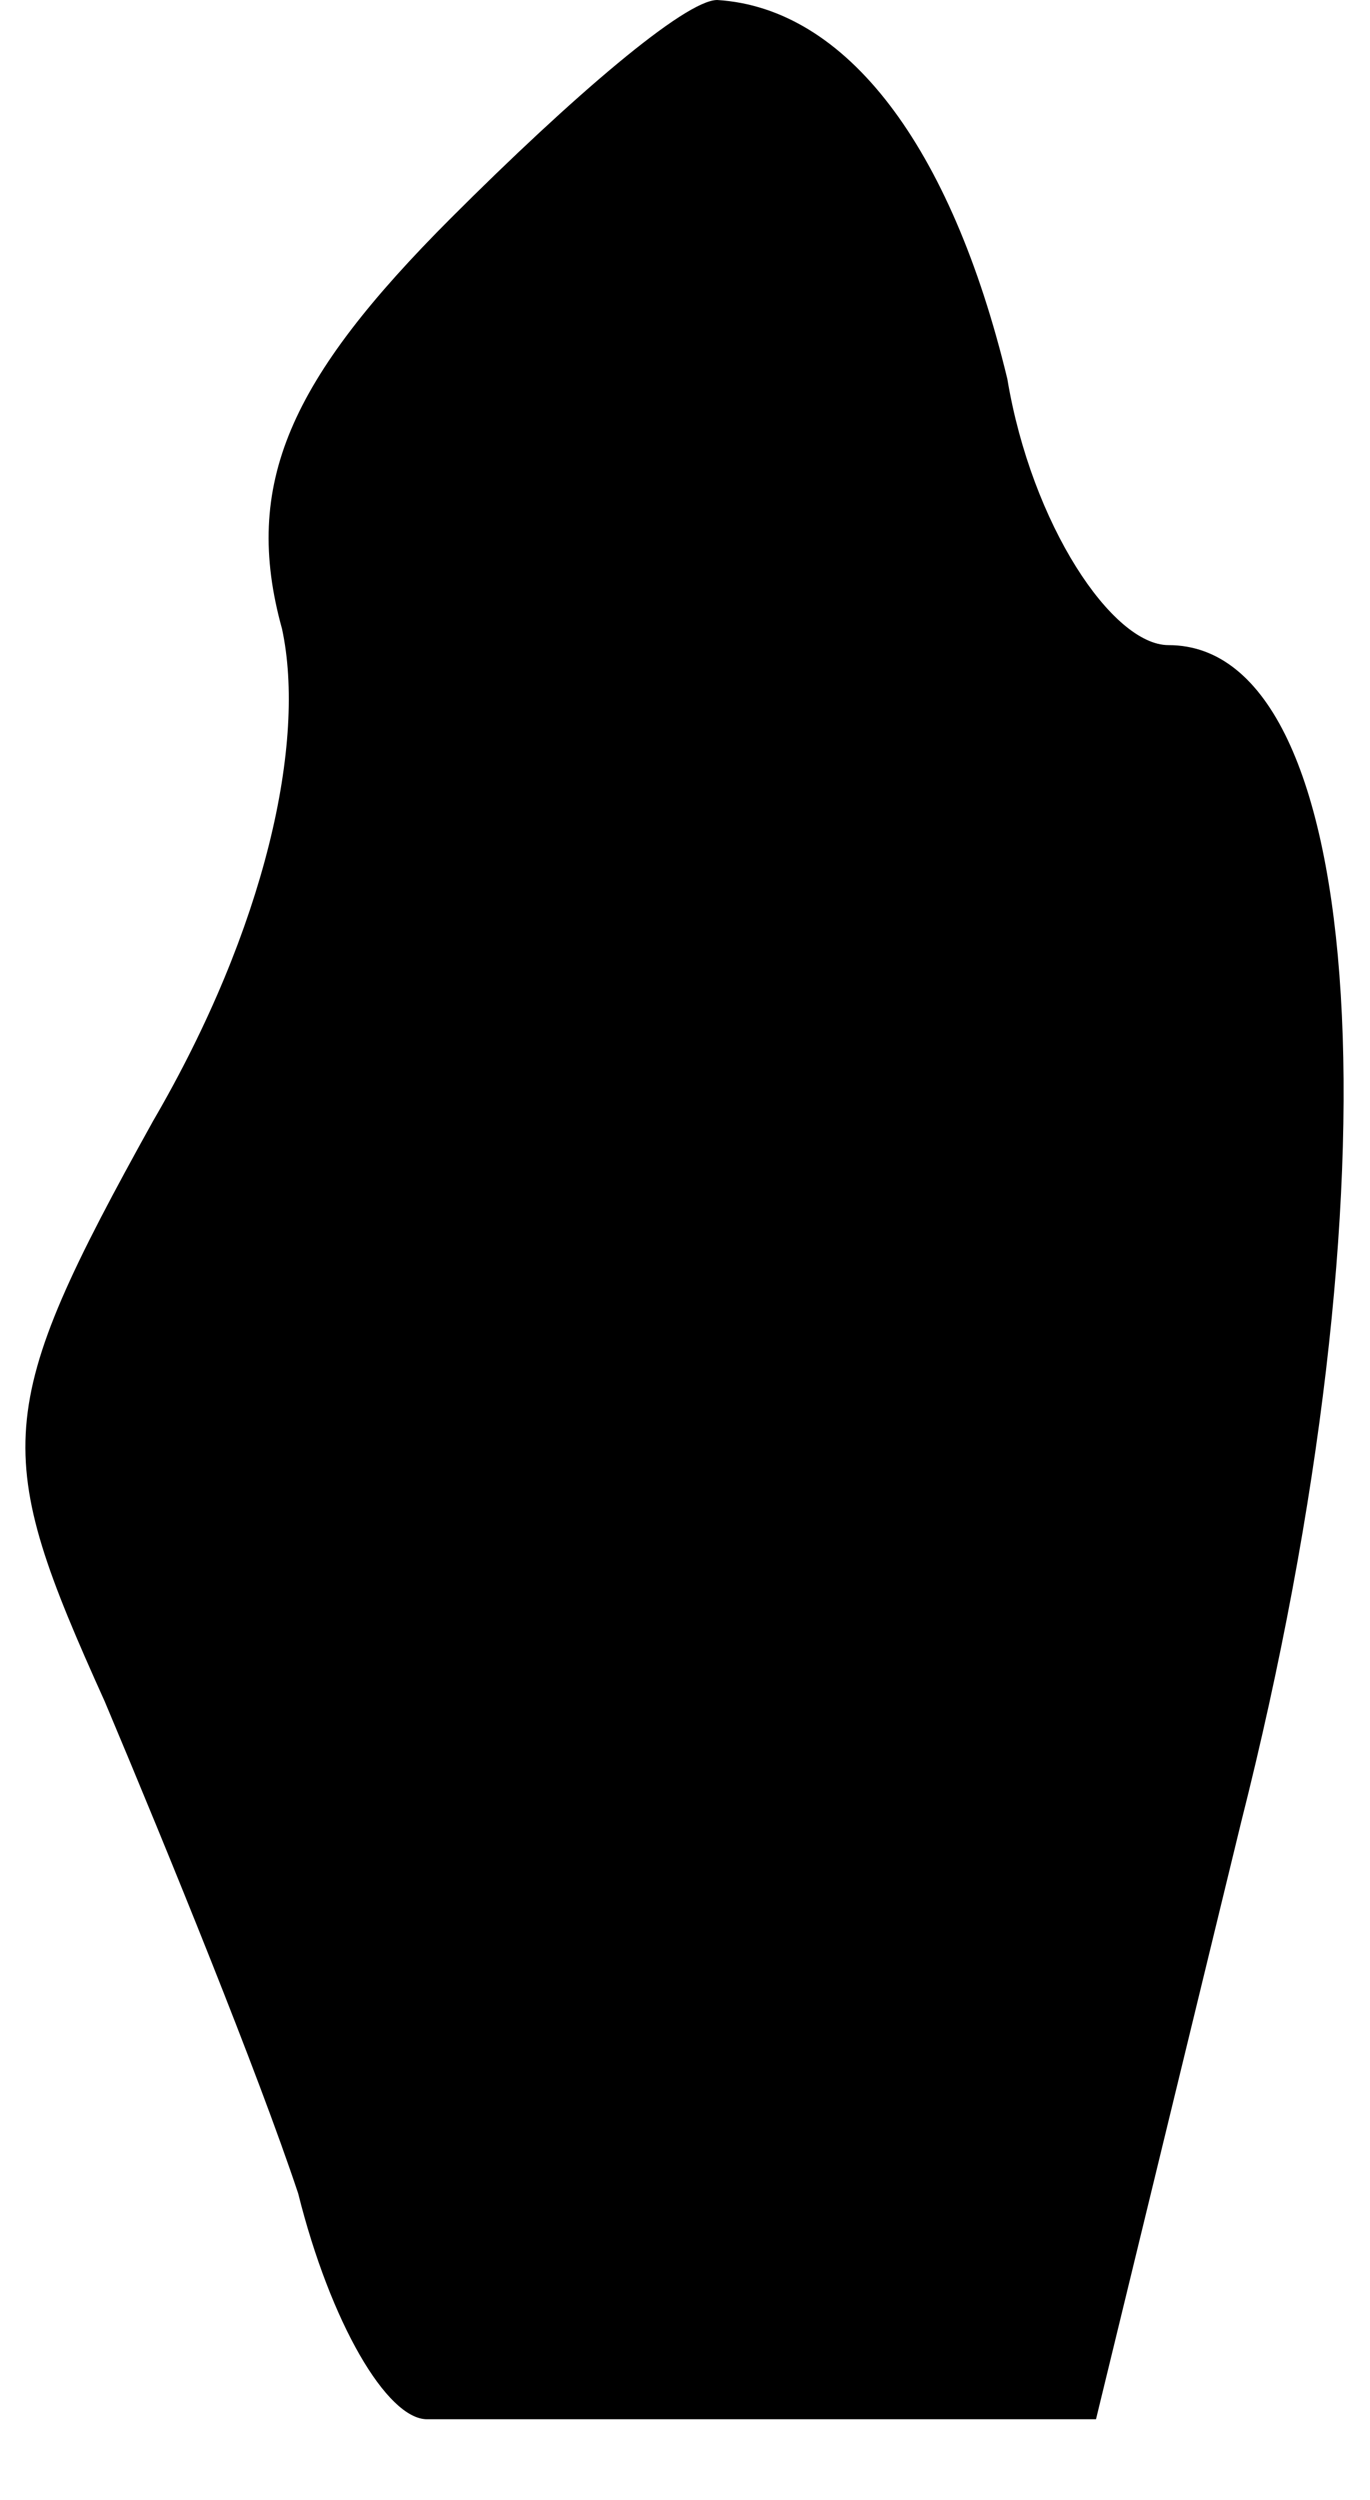 <?xml version="1.0" standalone="no"?>
<!DOCTYPE svg PUBLIC "-//W3C//DTD SVG 20010904//EN"
 "http://www.w3.org/TR/2001/REC-SVG-20010904/DTD/svg10.dtd">
<svg version="1.0" xmlns="http://www.w3.org/2000/svg"
 width="17pt" height="31pt" viewBox="0 0 17 31"
 preserveAspectRatio="xMidYMid meet">
<g transform="translate(0,31) scale(0.1,-0.1)"
fill="#000000" stroke="none">
<path fill="#000000" stroke="none" d="M56 283 c-20 -20 -26 -33 -21 -51 3
-14 -2 -37 -16 -61 -20 -36 -20 -41 -6 -72 8 -19 19 -46 24 -61 4 -16 11 -28
16 -28 4 0 24 0 45 0 l38 0 18 74 c20 79 16 146 -9 146 -7 0 -17 15 -20 33 -7
29 -20 46 -36 47 -4 0 -18 -12 -33 -27z"/>
</g>
</svg>

